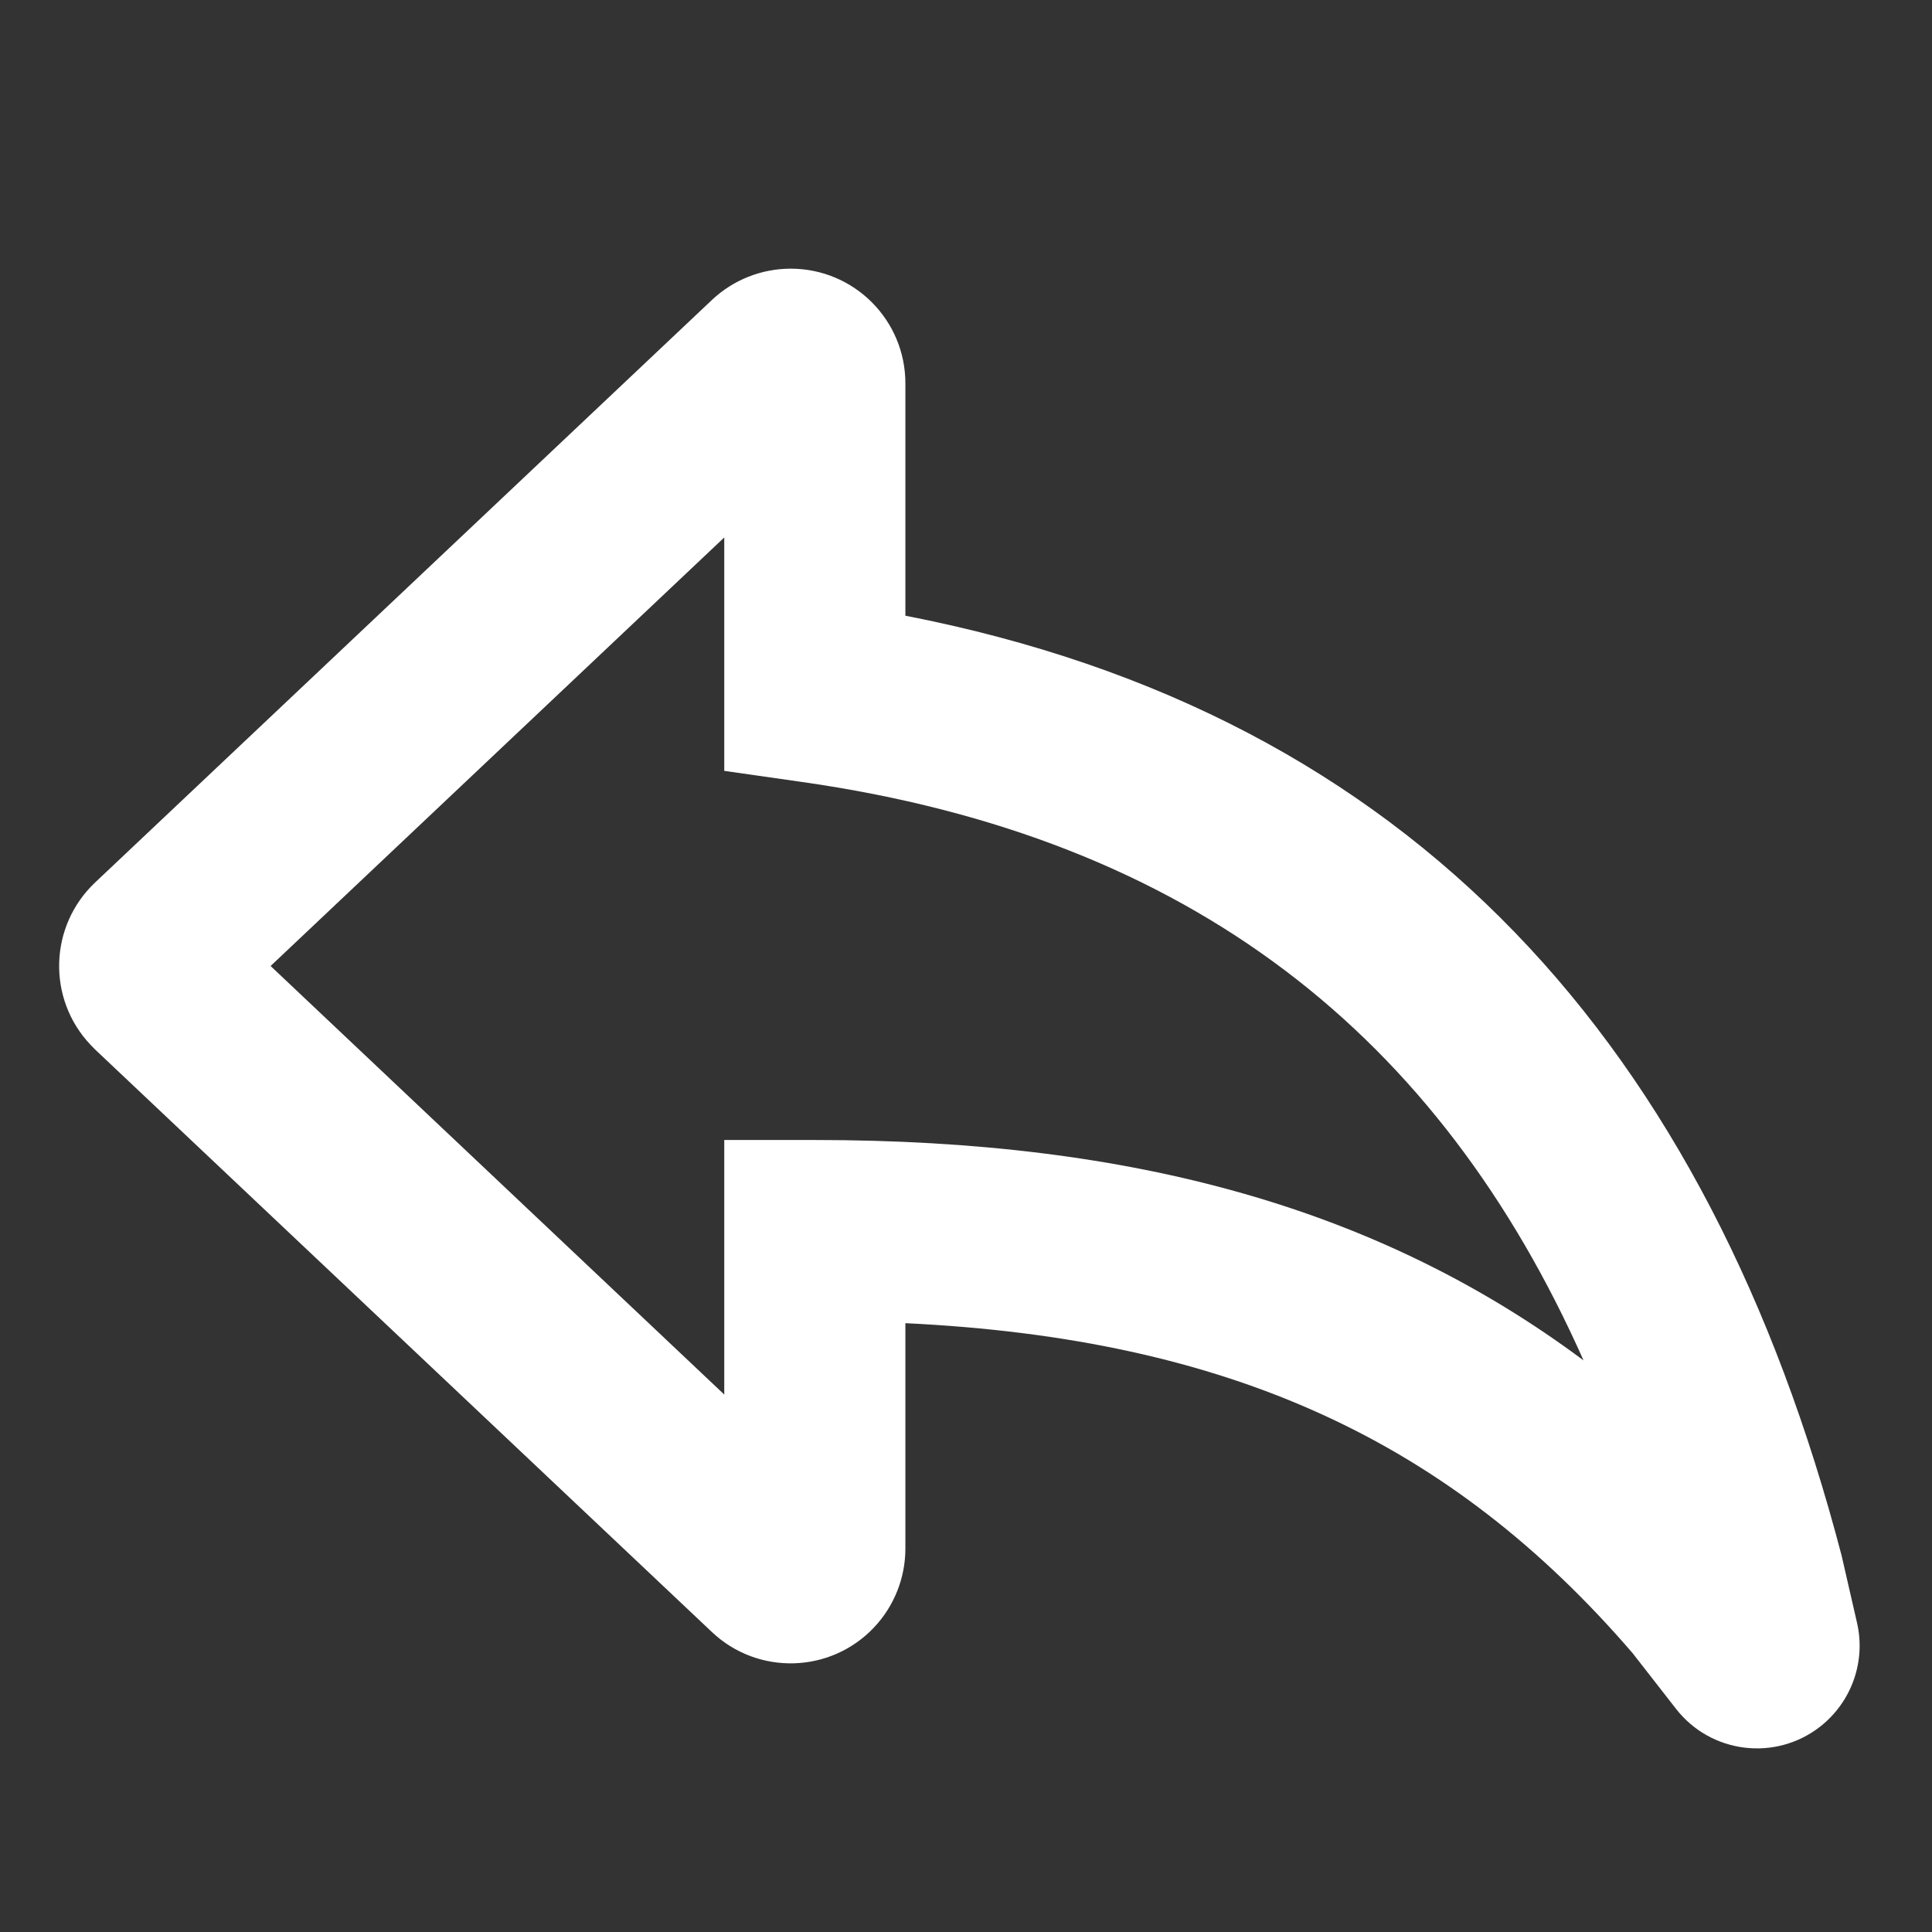 <?xml version="1.0" encoding="UTF-8"?>
<svg width="16px" height="16px" viewBox="0 0 16 16" version="1.1" xmlns="http://www.w3.org/2000/svg" xmlns:xlink="http://www.w3.org/1999/xlink">
    <rect x="0" y="0" width="16" height="16" fill="#333333" stroke="none"/>
    <!-- Generator: Sketch 48.2 (47327) - http://www.bohemiancoding.com/sketch -->
    <title>reply_outline_16</title>
    <desc>Created with Sketch.</desc>
    <defs>
        <path d="M7.498,12.825 C7.498,13.067 7.405,13.301 7.239,13.477 C6.879,13.859 6.277,13.876 5.896,13.516 L0.787,8.691 C0.768,8.672 0.768,8.672 0.749,8.652 C0.389,8.271 0.406,7.67 0.787,7.309 L5.896,2.484 C6.072,2.318 6.306,2.225 6.548,2.225 C7.073,2.225 7.498,2.65 7.498,3.175 L7.498,5.099 C11.716,5.92 14.15,8.672 15.251,12.881 L15.379,13.439 C15.453,13.76 15.334,14.095 15.074,14.299 C14.704,14.588 14.17,14.523 13.881,14.153 L13.52,13.69 C12.009,11.936 10.187,11.087 7.498,10.958 L7.498,12.825 Z M6.642,6.476 L5.998,6.384 L5.998,4.451 L2.241,8 L5.998,11.549 L5.998,9.441 L6.748,9.441 C9.397,9.441 11.431,10.012 13.114,11.266 C11.921,8.581 9.872,6.936 6.642,6.476 Z" id="path-1"></path>
    </defs>
    <g id="Page-1" stroke="none" stroke-width="1" fill="none" fill-rule="evenodd">
        <g id="reply_outline_16">
            <polygon id="Shape" opacity="0.4" points="0 0 16 0 16 16 0 16"></polygon>
            <mask id="mask-2" fill="white">
                <use xlink:href="#path-1"></use>
            </mask>
            <use id="Mask" fill="#FFFFFF" fill-rule="nonzero" xlink:href="#path-1"></use>
        </g>
    </g>
</svg>